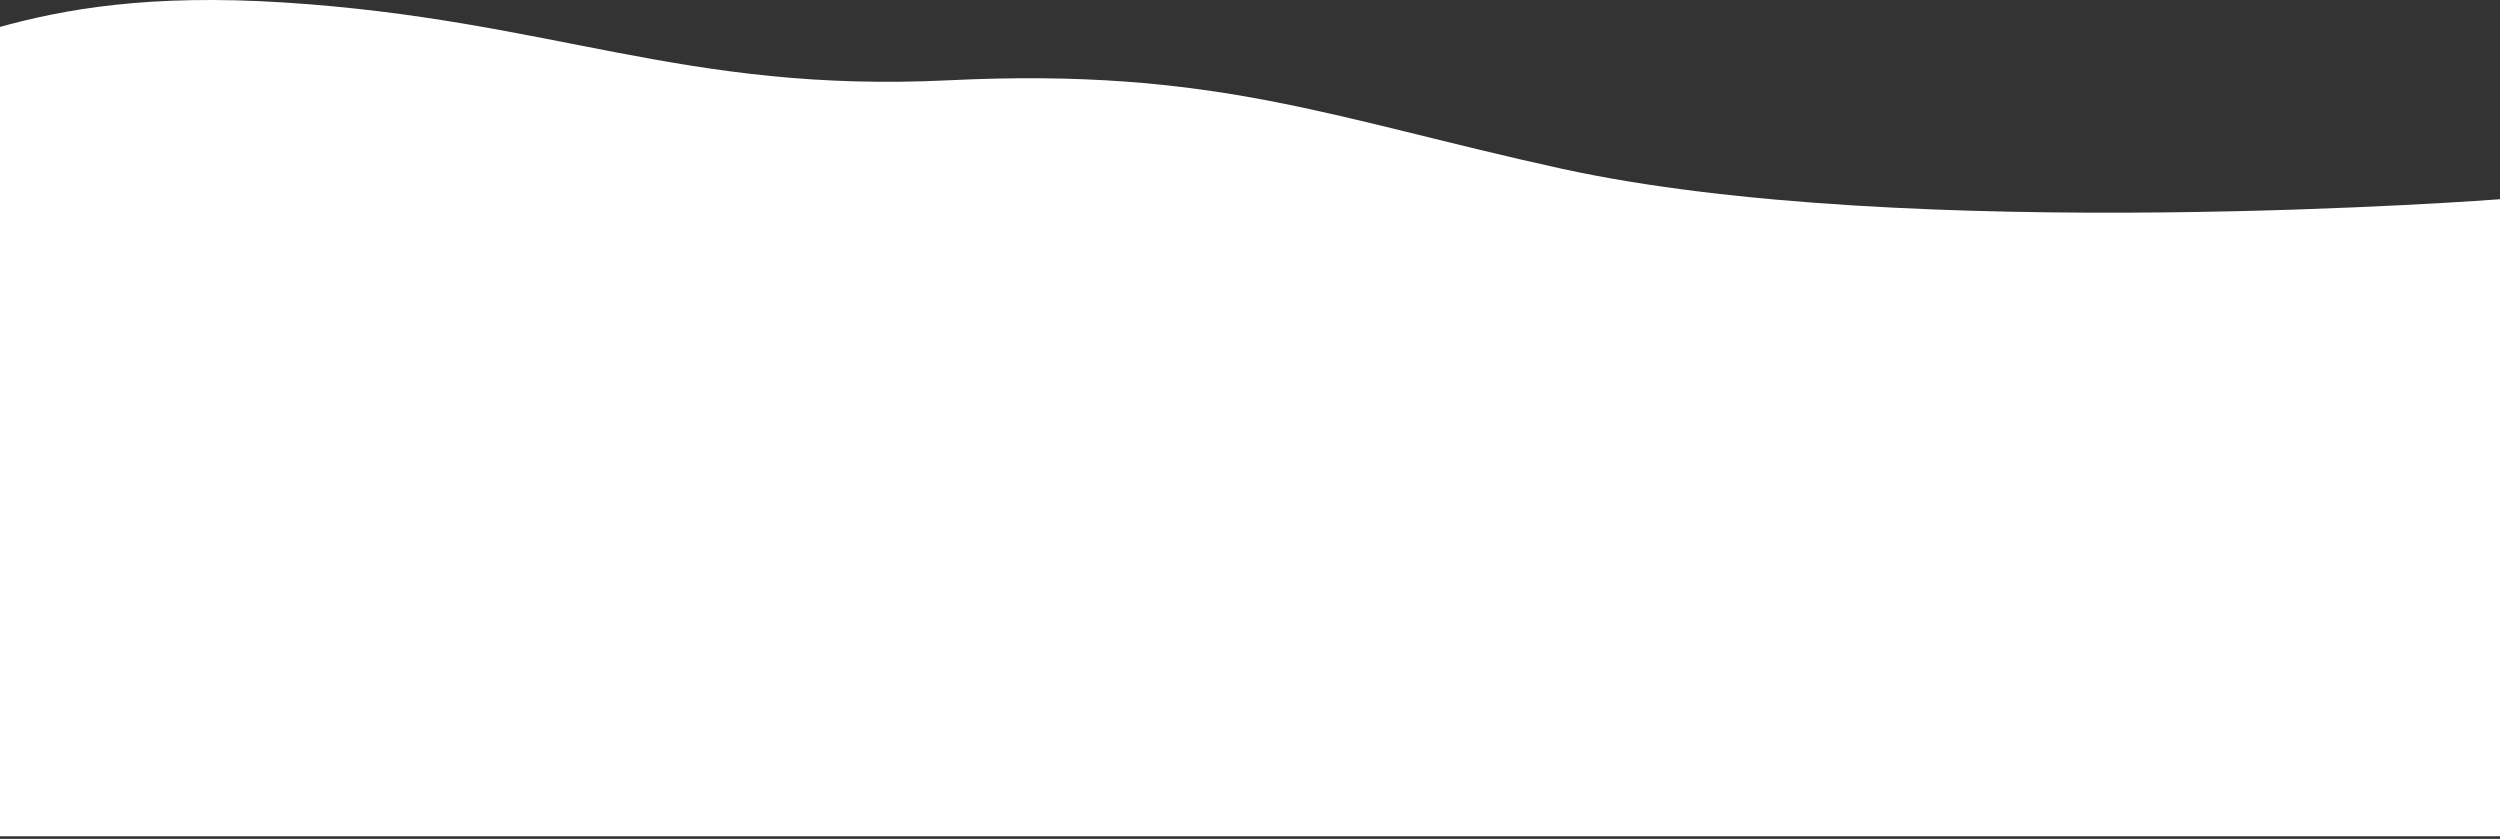 <svg width="2417" height="811" viewBox="0 0 2417 811" fill="none" xmlns="http://www.w3.org/2000/svg">
<rect x="0" y="0" width="2417" height="811" fill="#333333" stroke="none"/>
<g clip-path="url(#clip0_526_12723)">
<path d="M1509.52 163.048C1286.42 114.093 1174.09 65.094 917.212 77.618C660.334 90.142 534.627 19.025 274.782 2.41C14.938 -14.205 -56.689 59.897 -181 77.618C-181 156.395 -201 808.5 -201 808.5H2417V192.613C2417 192.613 1844.47 236.549 1509.52 163.048Z" fill="url(#paint0_linear_526_12723)"/>
</g>
<defs>
<linearGradient id="paint0_linear_526_12723" x1="1124.34" y1="13.412" x2="1121.15" y2="302.176" gradientUnits="userSpaceOnUse">
<stop stop-color="white"/>
<stop offset="1" stop-color="white"/>
</linearGradient>
<clipPath id="clip0_526_12723">
<rect width="2417" height="811" fill="white"/>
</clipPath>
</defs>
</svg>
